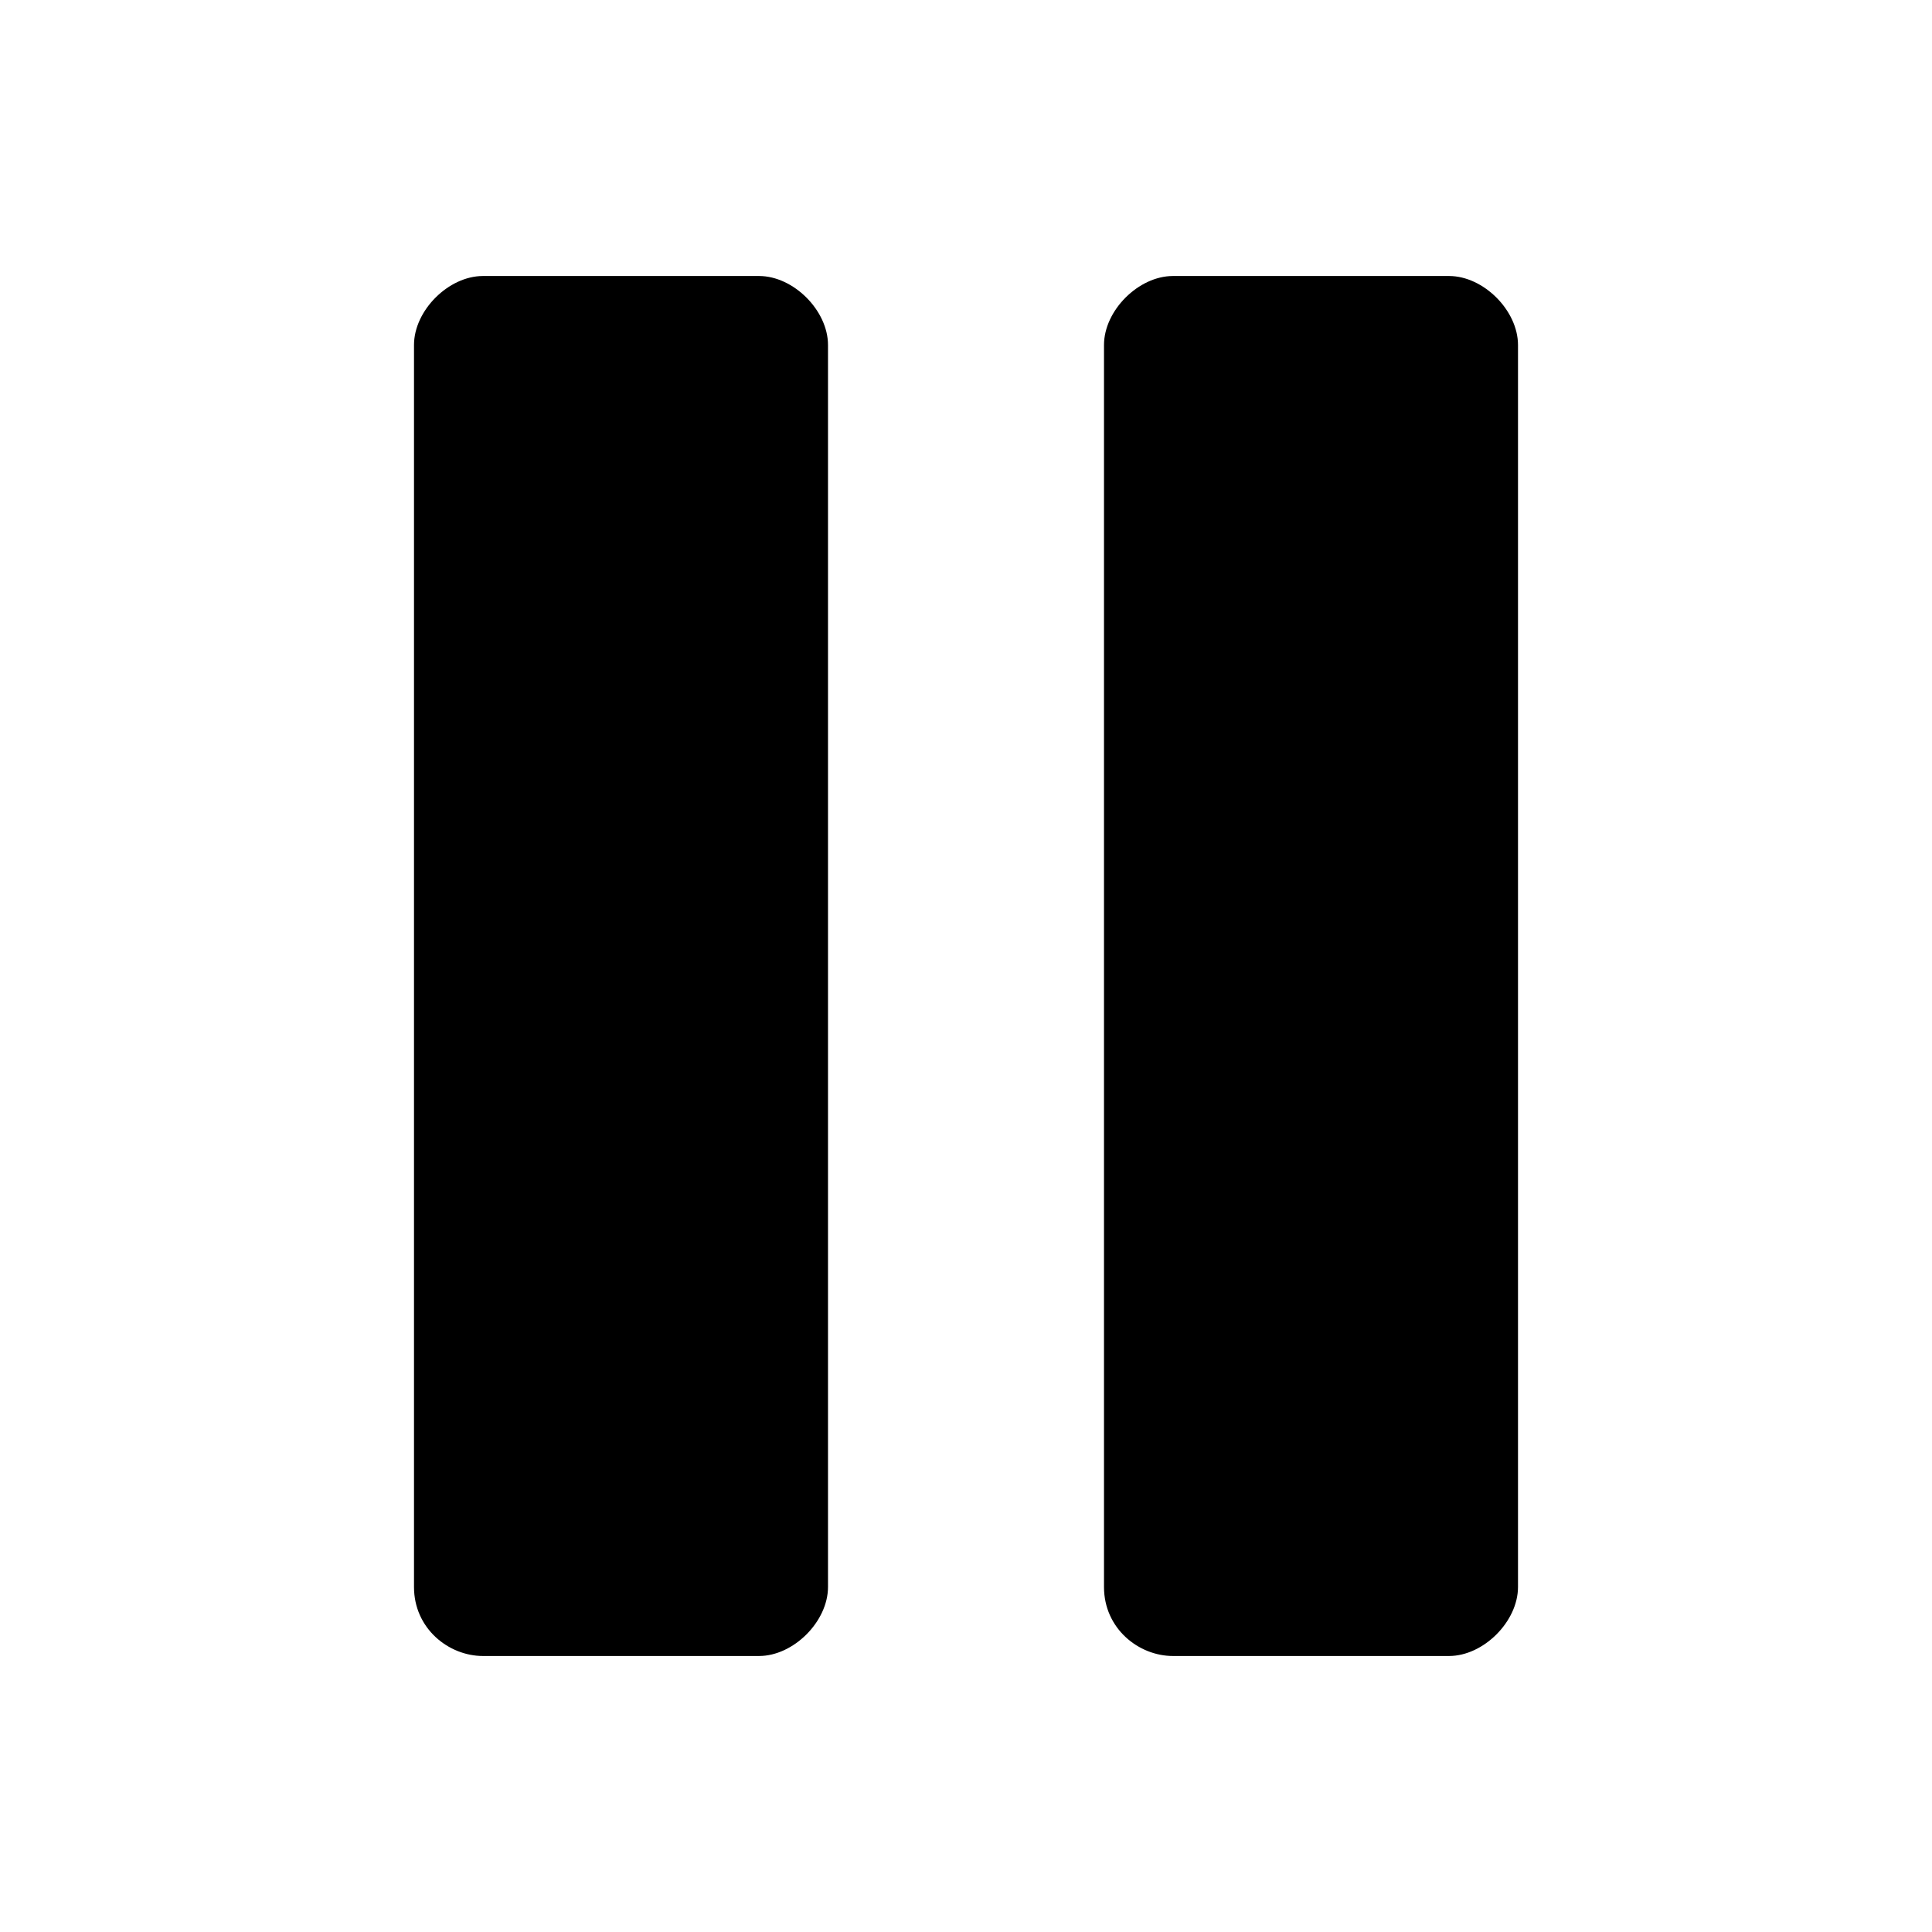 <svg xmlns="http://www.w3.org/2000/svg" viewBox="0 0 28 28" enable-background="new 0 0 28 28"><g><path d="M11 4H7c-.5 0-1 .5-1 1v18c0 .6.5 1 1 1h4c.5 0 1-.5 1-1V5c0-.5-.5-1-1-1zM21 4h-4c-.5 0-1 .5-1 1v18c0 .6.5 1 1 1h4c.5 0 1-.5 1-1V5c0-.5-.5-1-1-1z"/></g></svg>